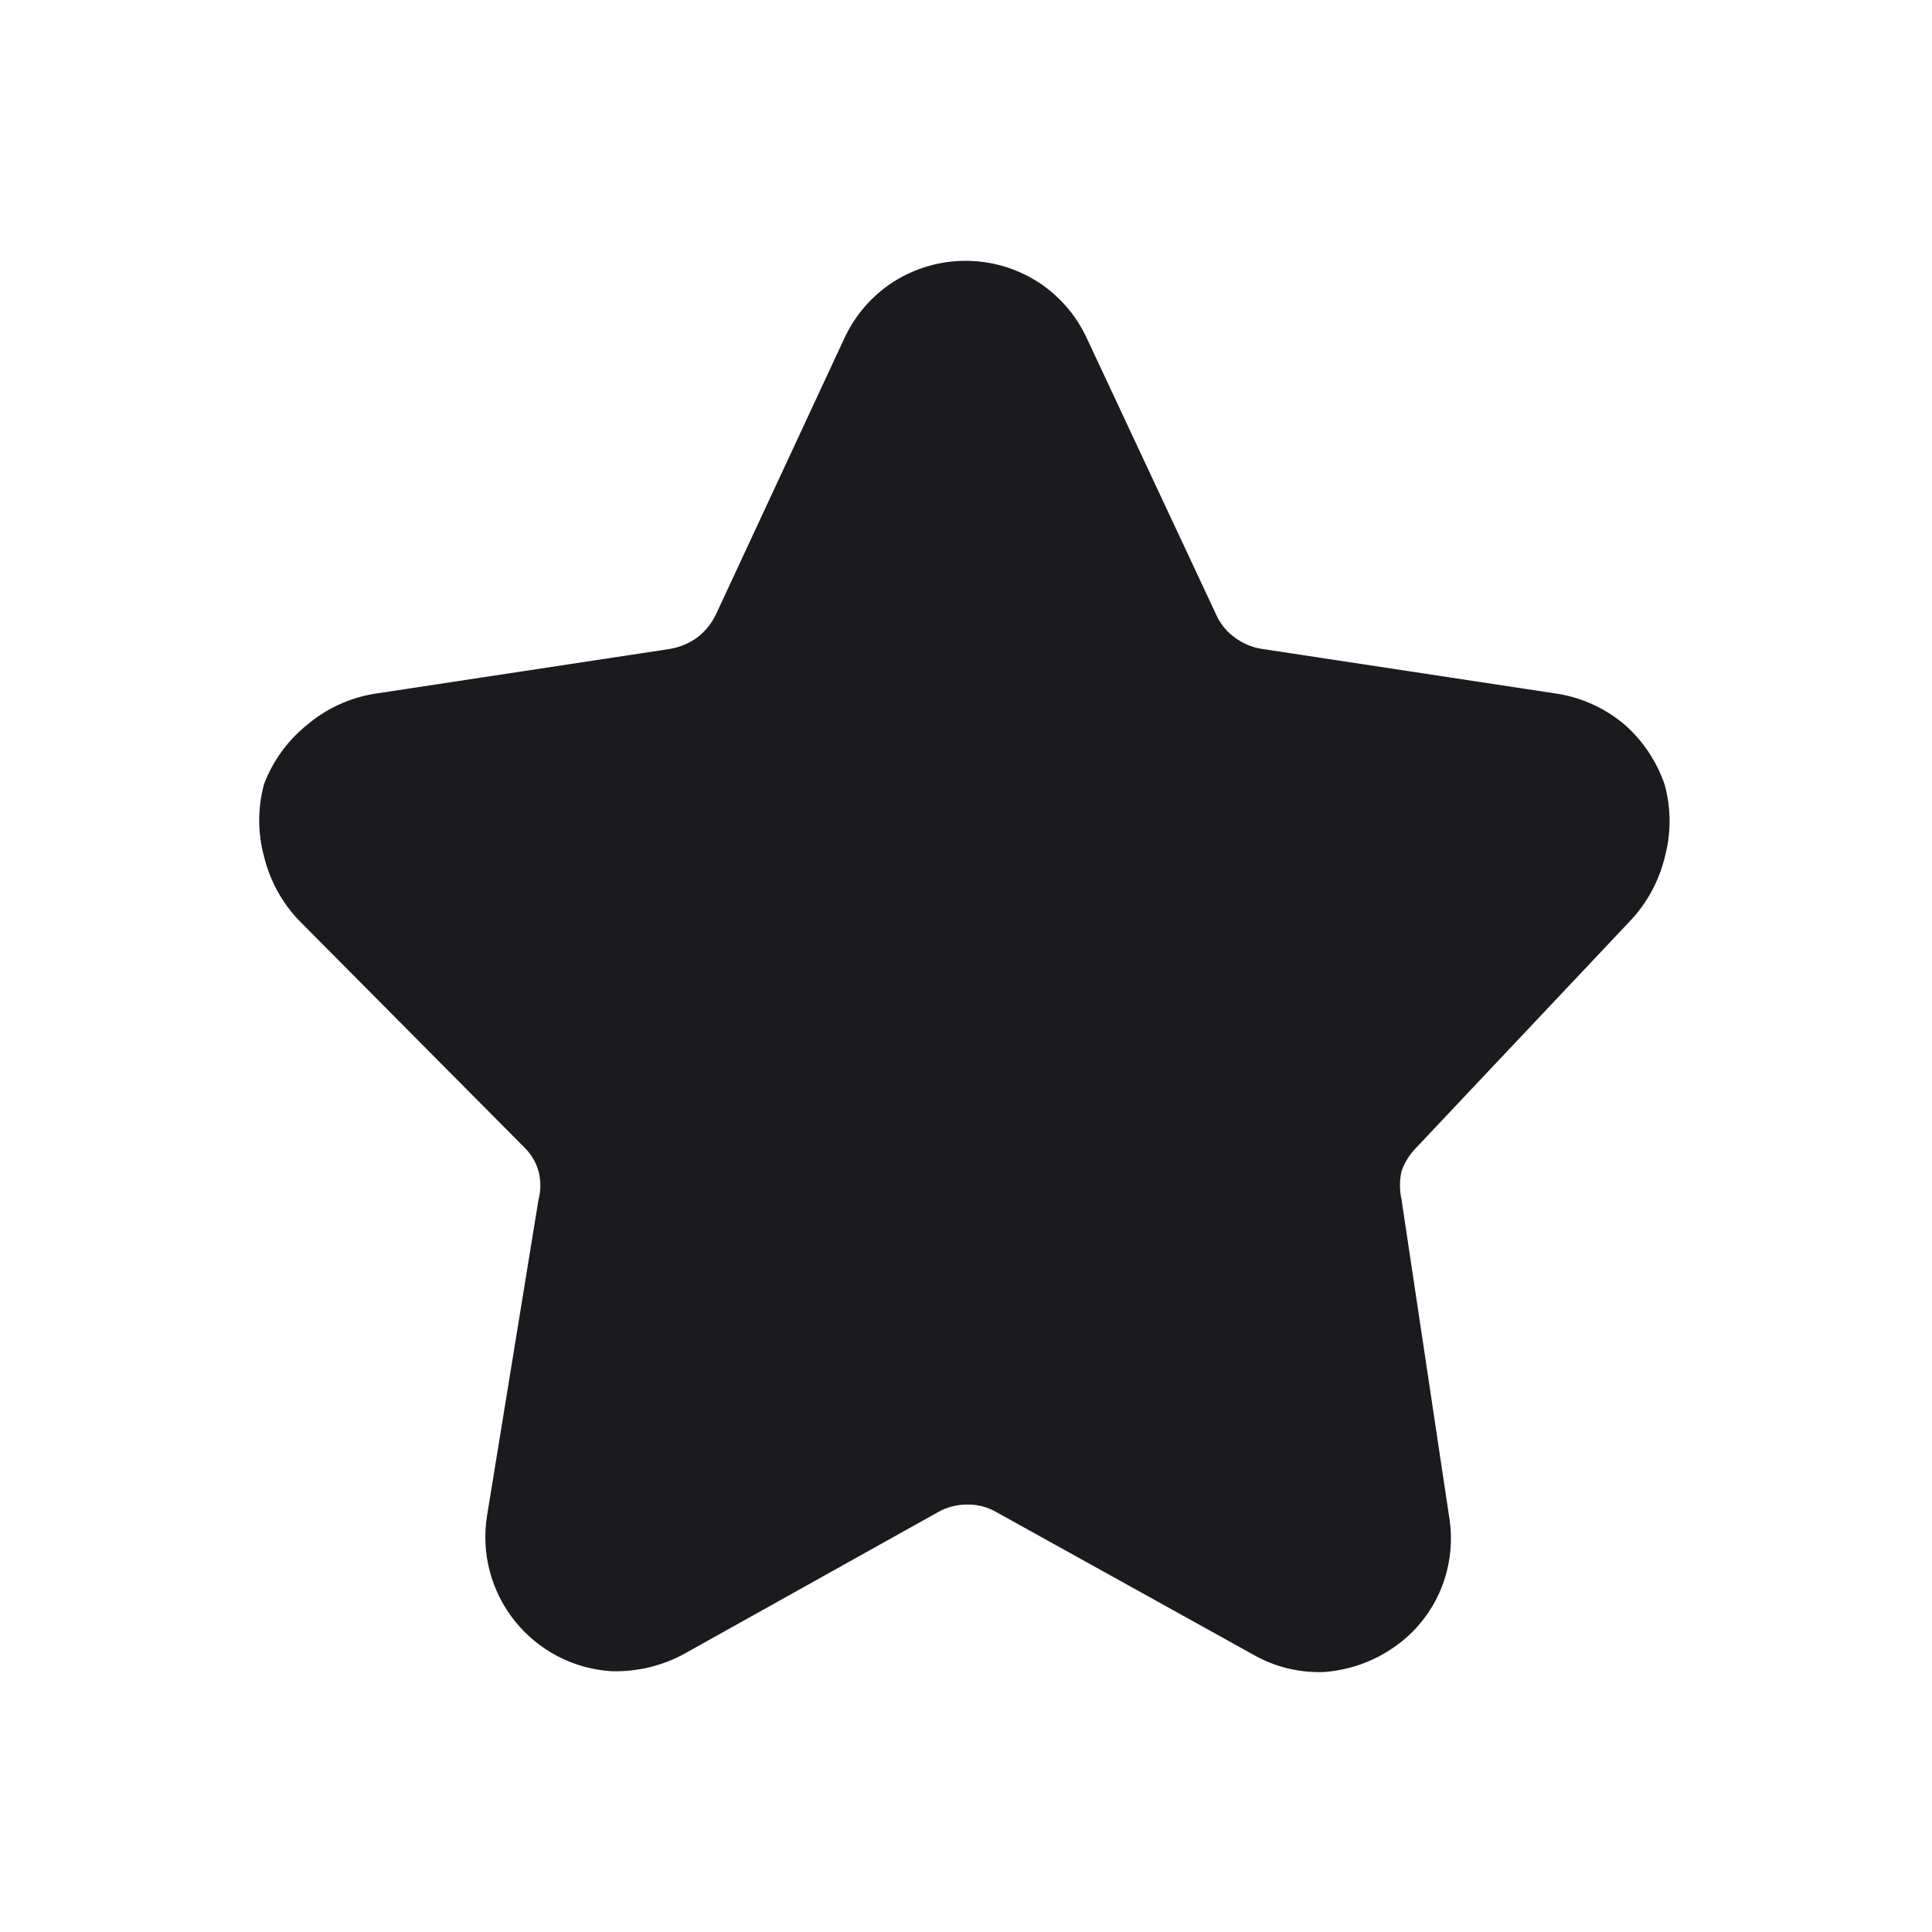 <svg width="36" height="36" viewBox="0 0 36 36" fill="none" xmlns="http://www.w3.org/2000/svg">
<g clip-path="url(#clip0_1_68)">
<path d="M26.385 21.39C26.264 21.514 26.172 21.662 26.115 21.825C26.077 21.998 26.077 22.177 26.115 22.35L27 28.245C27.079 28.705 27.027 29.178 26.85 29.61C26.67 30.046 26.368 30.422 25.98 30.69C25.595 30.96 25.144 31.121 24.675 31.155C24.208 31.174 23.745 31.06 23.34 30.825L18.555 28.17C18.395 28.08 18.214 28.033 18.03 28.035C17.841 28.033 17.656 28.08 17.49 28.17L12.735 30.825C12.321 31.047 11.855 31.156 11.385 31.14C11.037 31.117 10.698 31.022 10.389 30.861C10.08 30.699 9.808 30.475 9.591 30.203C9.373 29.93 9.215 29.615 9.126 29.278C9.037 28.941 9.02 28.589 9.075 28.245L10.035 22.35C10.08 22.178 10.08 21.997 10.035 21.825C9.989 21.66 9.901 21.511 9.78 21.39L5.565 17.145C5.25 16.813 5.028 16.404 4.92 15.96C4.8 15.518 4.8 15.052 4.92 14.61C5.086 14.174 5.366 13.791 5.73 13.5C6.082 13.204 6.507 13.007 6.96 12.93L12.495 12.09C12.674 12.058 12.843 11.986 12.99 11.88C13.136 11.769 13.254 11.625 13.335 11.46L15.735 6.3C15.934 5.87 16.251 5.506 16.65 5.25C17.051 4.995 17.517 4.86 17.992 4.86C18.468 4.86 18.934 4.995 19.335 5.25C19.734 5.506 20.051 5.87 20.25 6.3L22.665 11.46C22.741 11.628 22.86 11.773 23.01 11.88C23.156 11.989 23.325 12.061 23.505 12.09L29.04 12.93C29.494 13.007 29.918 13.204 30.27 13.5C30.614 13.803 30.873 14.191 31.02 14.625C31.14 15.067 31.14 15.533 31.02 15.975C30.912 16.419 30.69 16.828 30.375 17.16L26.385 21.39Z" fill="#1B1B1D"/>
</g>
<defs>
<clipPath id="clip0_1_68">
<rect width="36" height="36" fill="white"/>
</clipPath>
</defs>
</svg>
